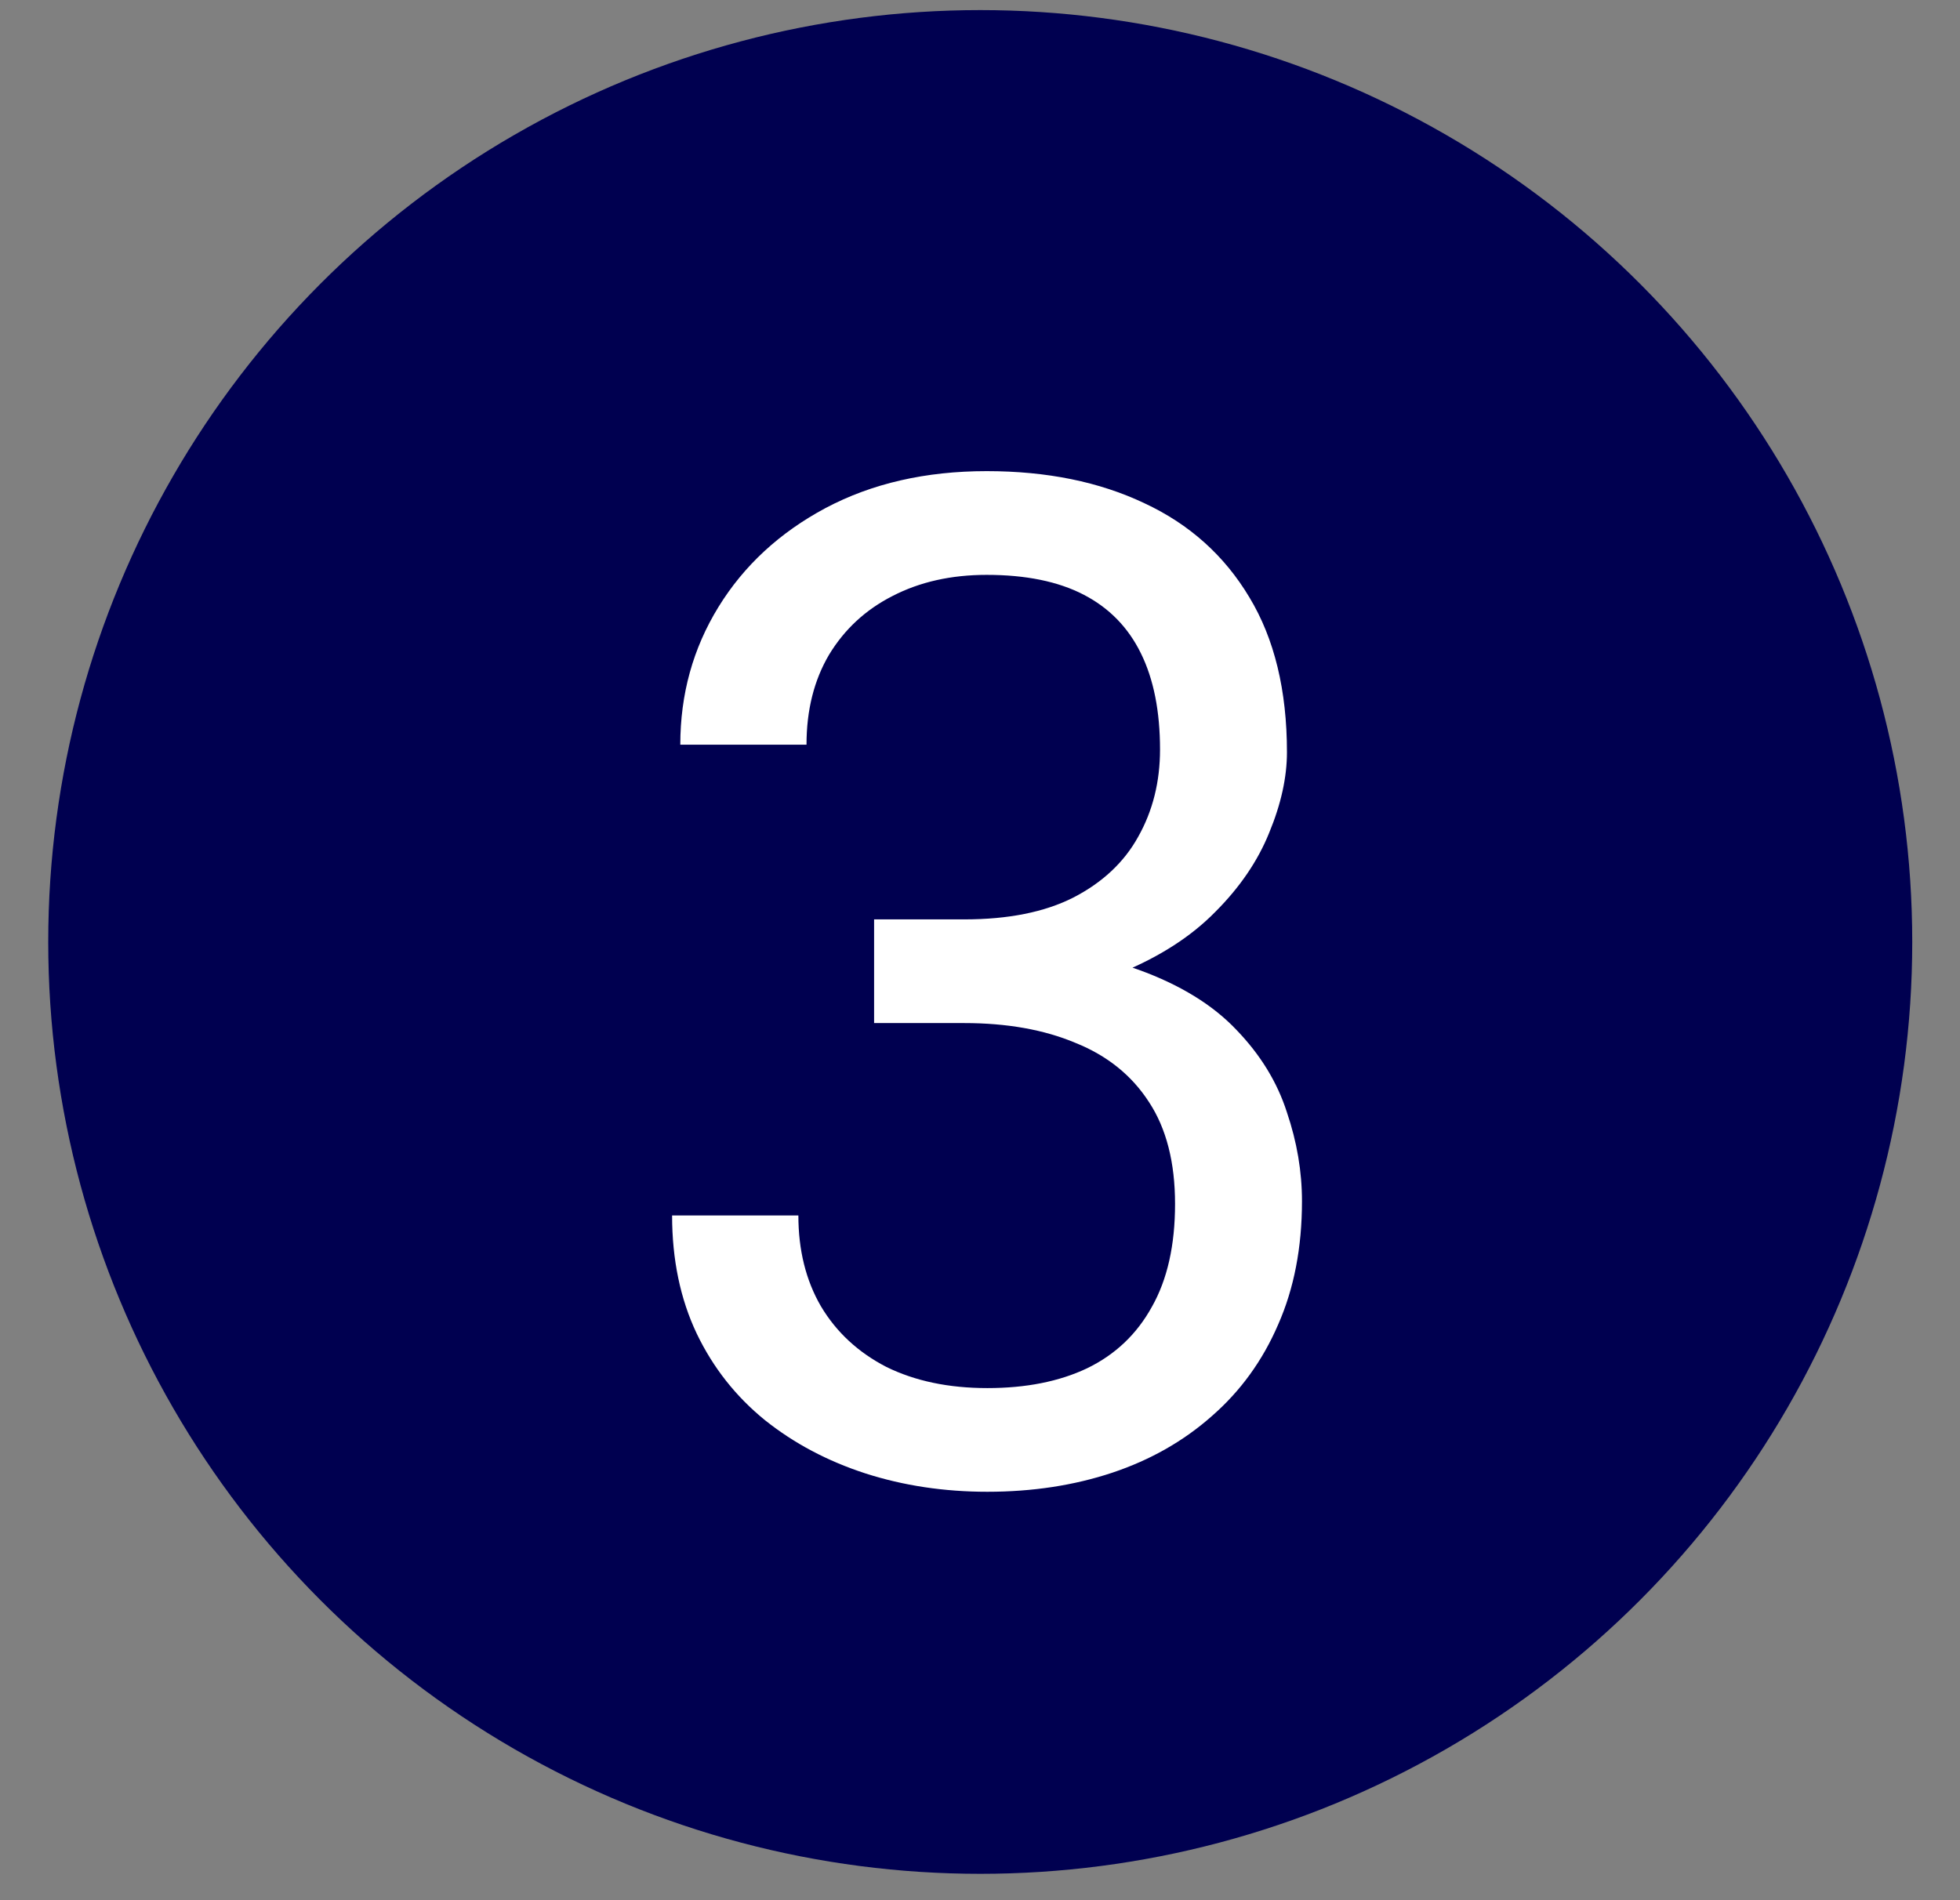 <svg width="33" height="32" viewBox="0 0 33 32" fill="none" xmlns="http://www.w3.org/2000/svg">
<rect x="0" y="0" width="33" height="32" fill="#808080" stroke="none"/>
<ellipse cx="16.504" cy="15.863" rx="15.692" ry="15.693" fill="#000050"/>
<path d="M14.717 15.483H16.234C16.977 15.483 17.589 15.36 18.072 15.115C18.562 14.862 18.926 14.521 19.163 14.092C19.409 13.656 19.531 13.166 19.531 12.622C19.531 11.979 19.424 11.438 19.209 11.002C18.995 10.565 18.673 10.236 18.244 10.014C17.815 9.792 17.271 9.681 16.613 9.681C16.015 9.681 15.487 9.799 15.027 10.037C14.575 10.267 14.219 10.596 13.959 11.025C13.706 11.454 13.579 11.959 13.579 12.541H11.454C11.454 11.691 11.668 10.918 12.097 10.221C12.526 9.524 13.128 8.968 13.901 8.555C14.682 8.141 15.586 7.934 16.613 7.934C17.624 7.934 18.509 8.114 19.267 8.474C20.025 8.827 20.615 9.355 21.036 10.06C21.457 10.757 21.668 11.626 21.668 12.668C21.668 13.089 21.569 13.541 21.369 14.024C21.178 14.498 20.875 14.943 20.462 15.356C20.056 15.77 19.527 16.111 18.876 16.379C18.225 16.639 17.444 16.77 16.532 16.77H14.717V15.483ZM14.717 17.229V15.954H16.532C17.597 15.954 18.478 16.08 19.175 16.333C19.872 16.586 20.42 16.923 20.818 17.344C21.224 17.765 21.507 18.229 21.668 18.734C21.837 19.232 21.921 19.73 21.921 20.228C21.921 21.009 21.787 21.702 21.519 22.308C21.258 22.913 20.887 23.426 20.404 23.847C19.929 24.268 19.37 24.586 18.727 24.801C18.083 25.015 17.383 25.122 16.624 25.122C15.897 25.122 15.211 25.019 14.568 24.812C13.932 24.605 13.369 24.307 12.879 23.916C12.389 23.518 12.005 23.031 11.73 22.457C11.454 21.875 11.316 21.212 11.316 20.469H13.442C13.442 21.051 13.568 21.561 13.821 21.997C14.081 22.434 14.449 22.775 14.924 23.02C15.406 23.257 15.973 23.376 16.624 23.376C17.275 23.376 17.834 23.265 18.302 23.043C18.777 22.813 19.14 22.468 19.393 22.009C19.654 21.549 19.784 20.971 19.784 20.274C19.784 19.577 19.638 19.006 19.347 18.562C19.056 18.11 18.642 17.777 18.106 17.562C17.578 17.34 16.954 17.229 16.234 17.229H14.717Z" fill="white"/>
</svg>
